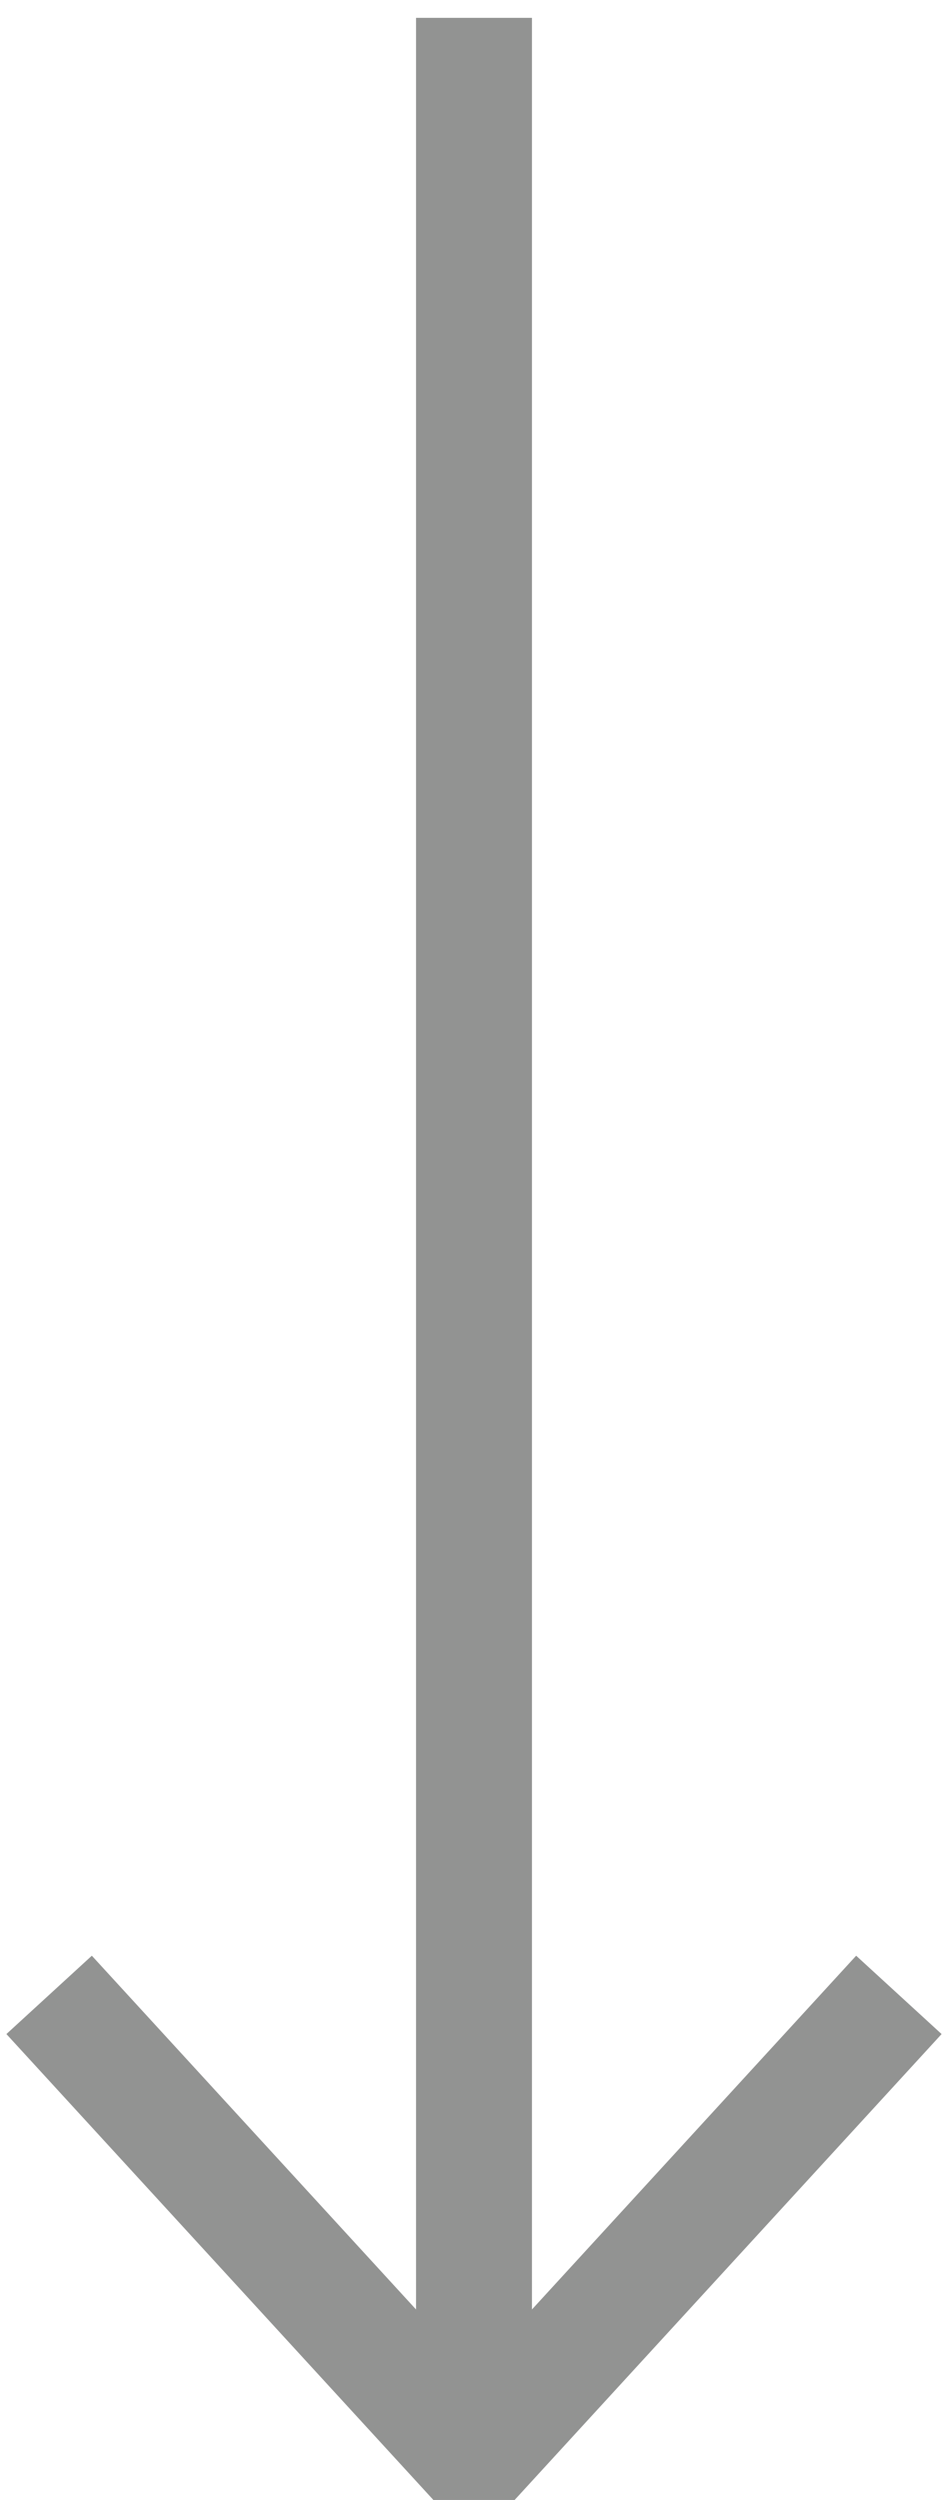 <svg width="11" height="29" viewBox="0 0 11 29" fill="none" xmlns="http://www.w3.org/2000/svg">
<path d="M5.5 28.517V0.207" stroke="#929392" stroke-width="1.345"/>
<path d="M10.43 23.141L5.5 28.519L0.57 23.141" stroke="#929392" stroke-width="1.345"/>
</svg>
